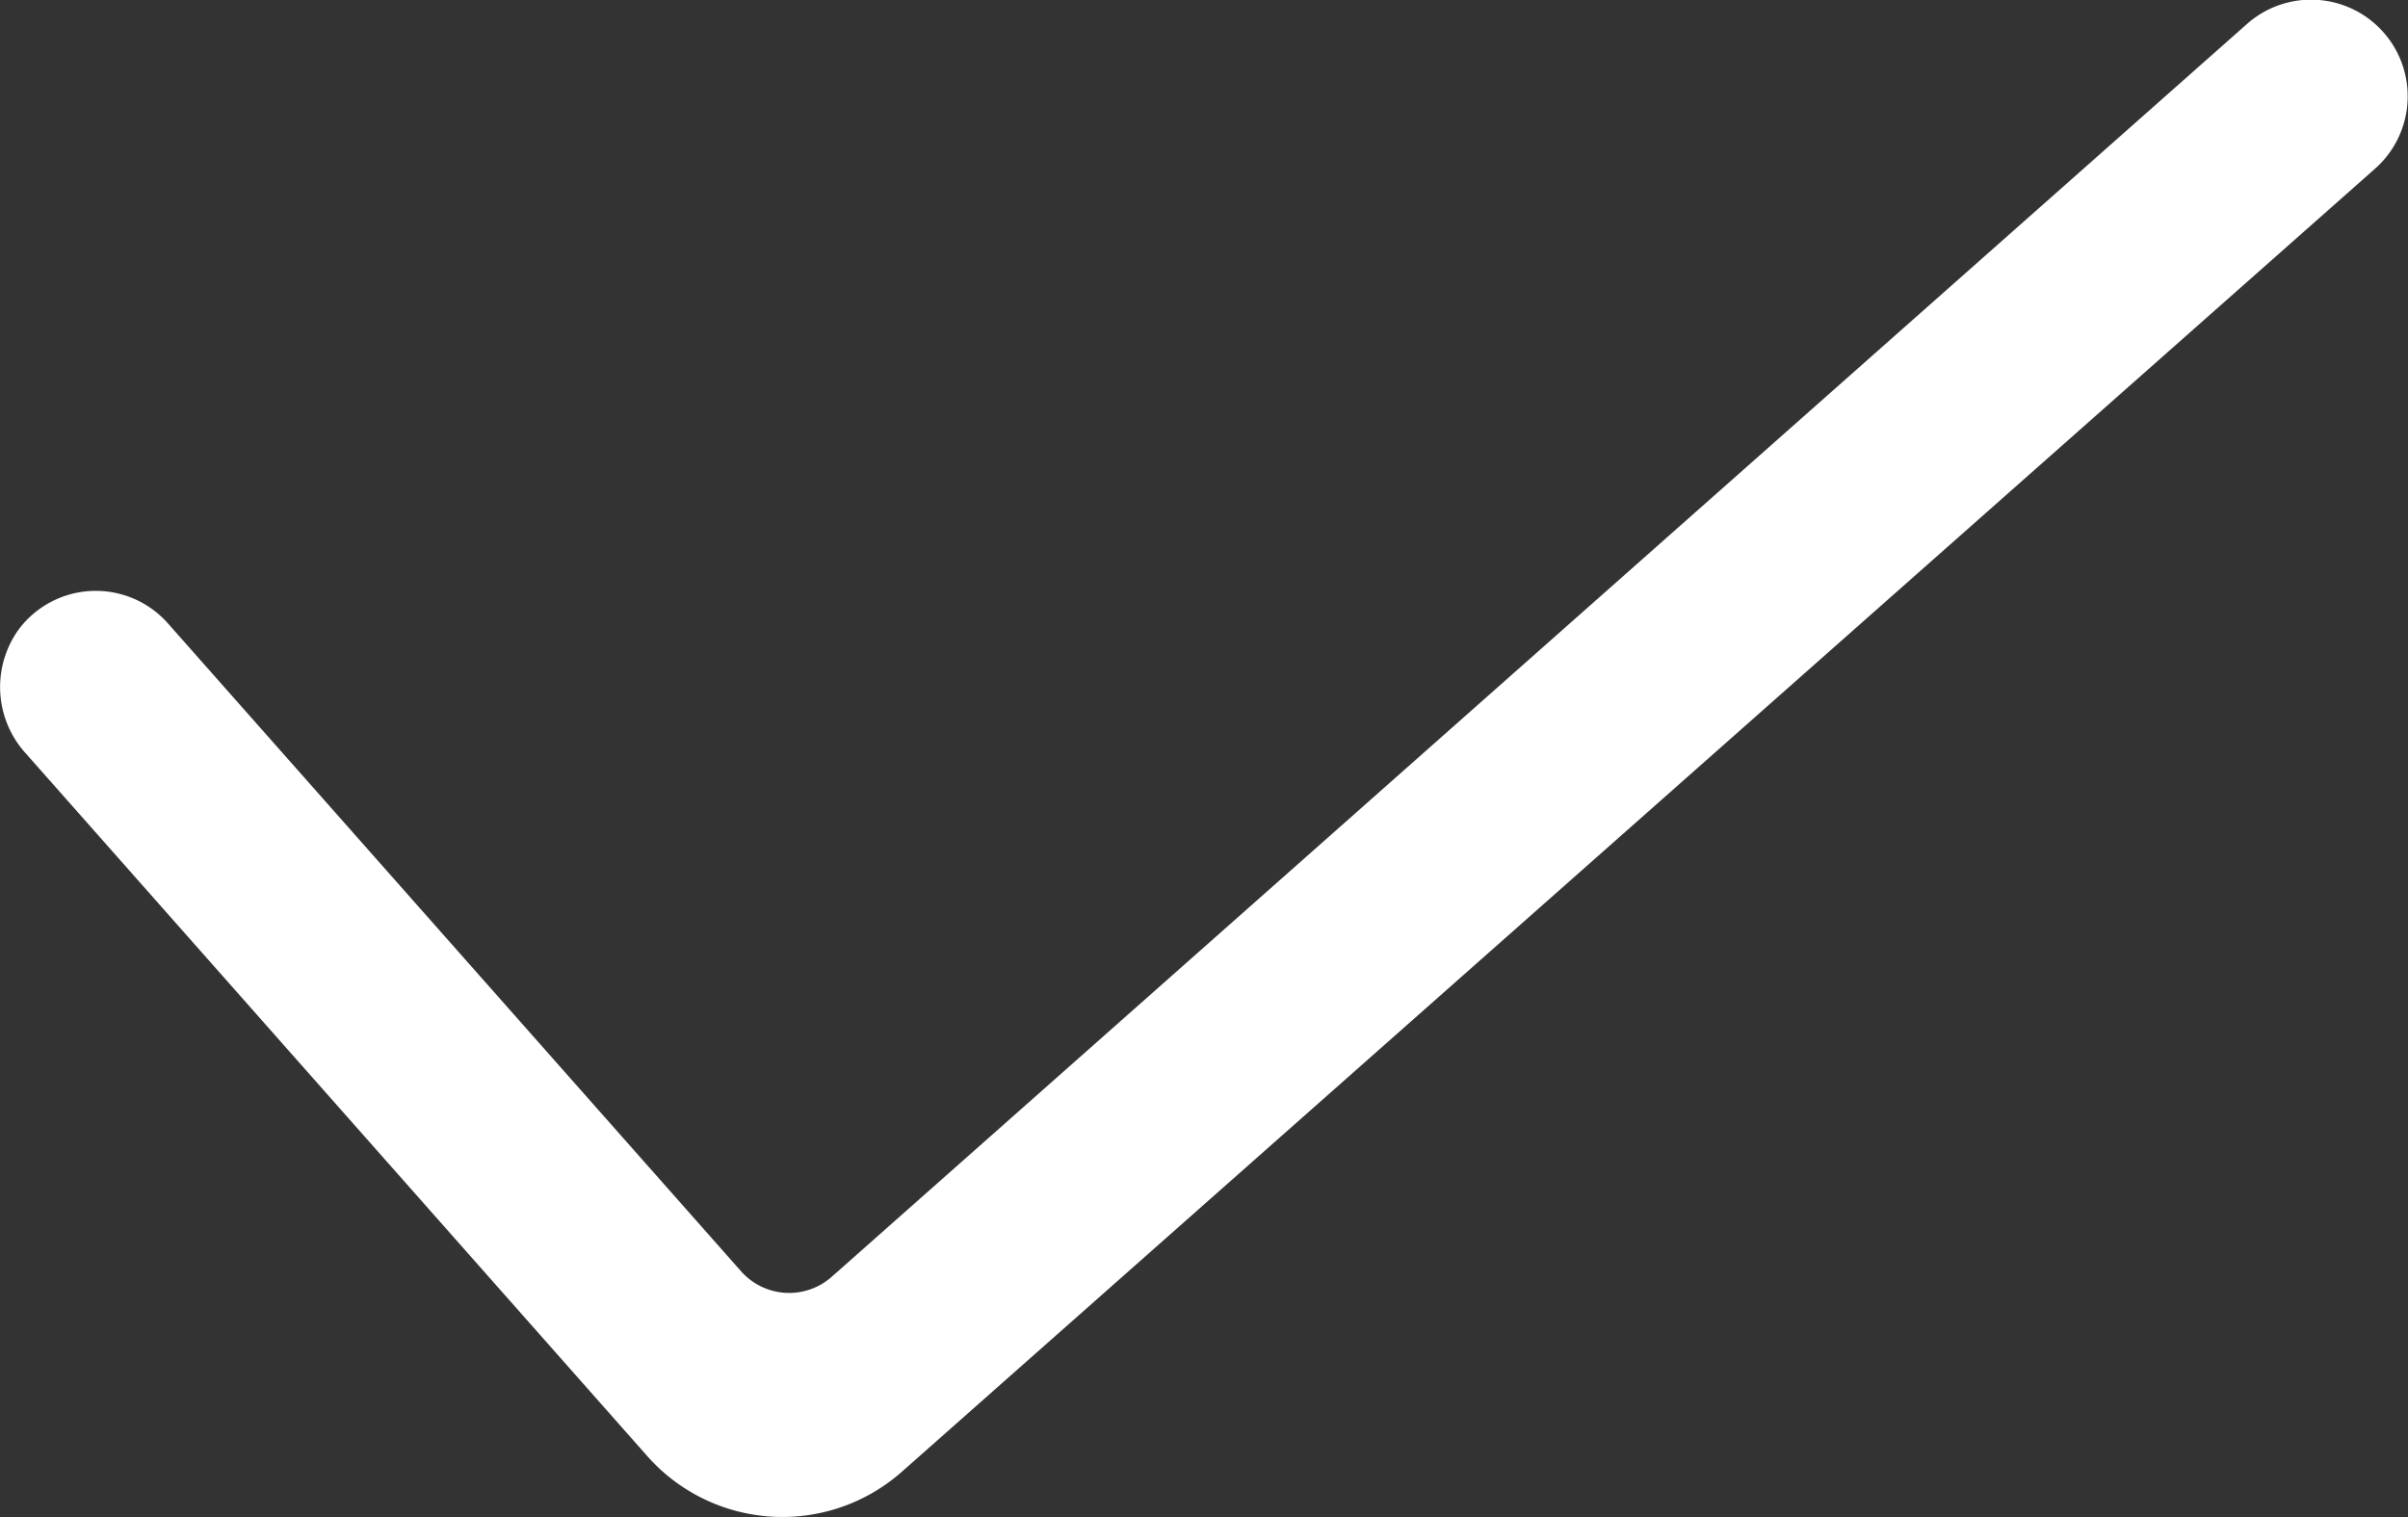 <svg xmlns="http://www.w3.org/2000/svg" viewBox="0 0 75.02 47.27"><rect x="0" y="0" width="75.02" height="47.27" fill="#333333" stroke="none"/><defs><style>.cls-1{fill:#fff;}</style></defs><title>in-check-icon-white</title><g id="Layer_2" data-name="Layer 2"><g id="Layer_1-2" data-name="Layer 1"><path class="cls-1" d="M20.17,45.37.81,23.48A3.07,3.07,0,0,1,.59,19.6a3,3,0,0,1,4.64-.18L23.09,39.61a2,2,0,0,0,2.82.17L70,.75a3,3,0,0,1,4,4.5L28.1,45.85A5.62,5.62,0,0,1,20.17,45.37Z"/></g></g></svg>
